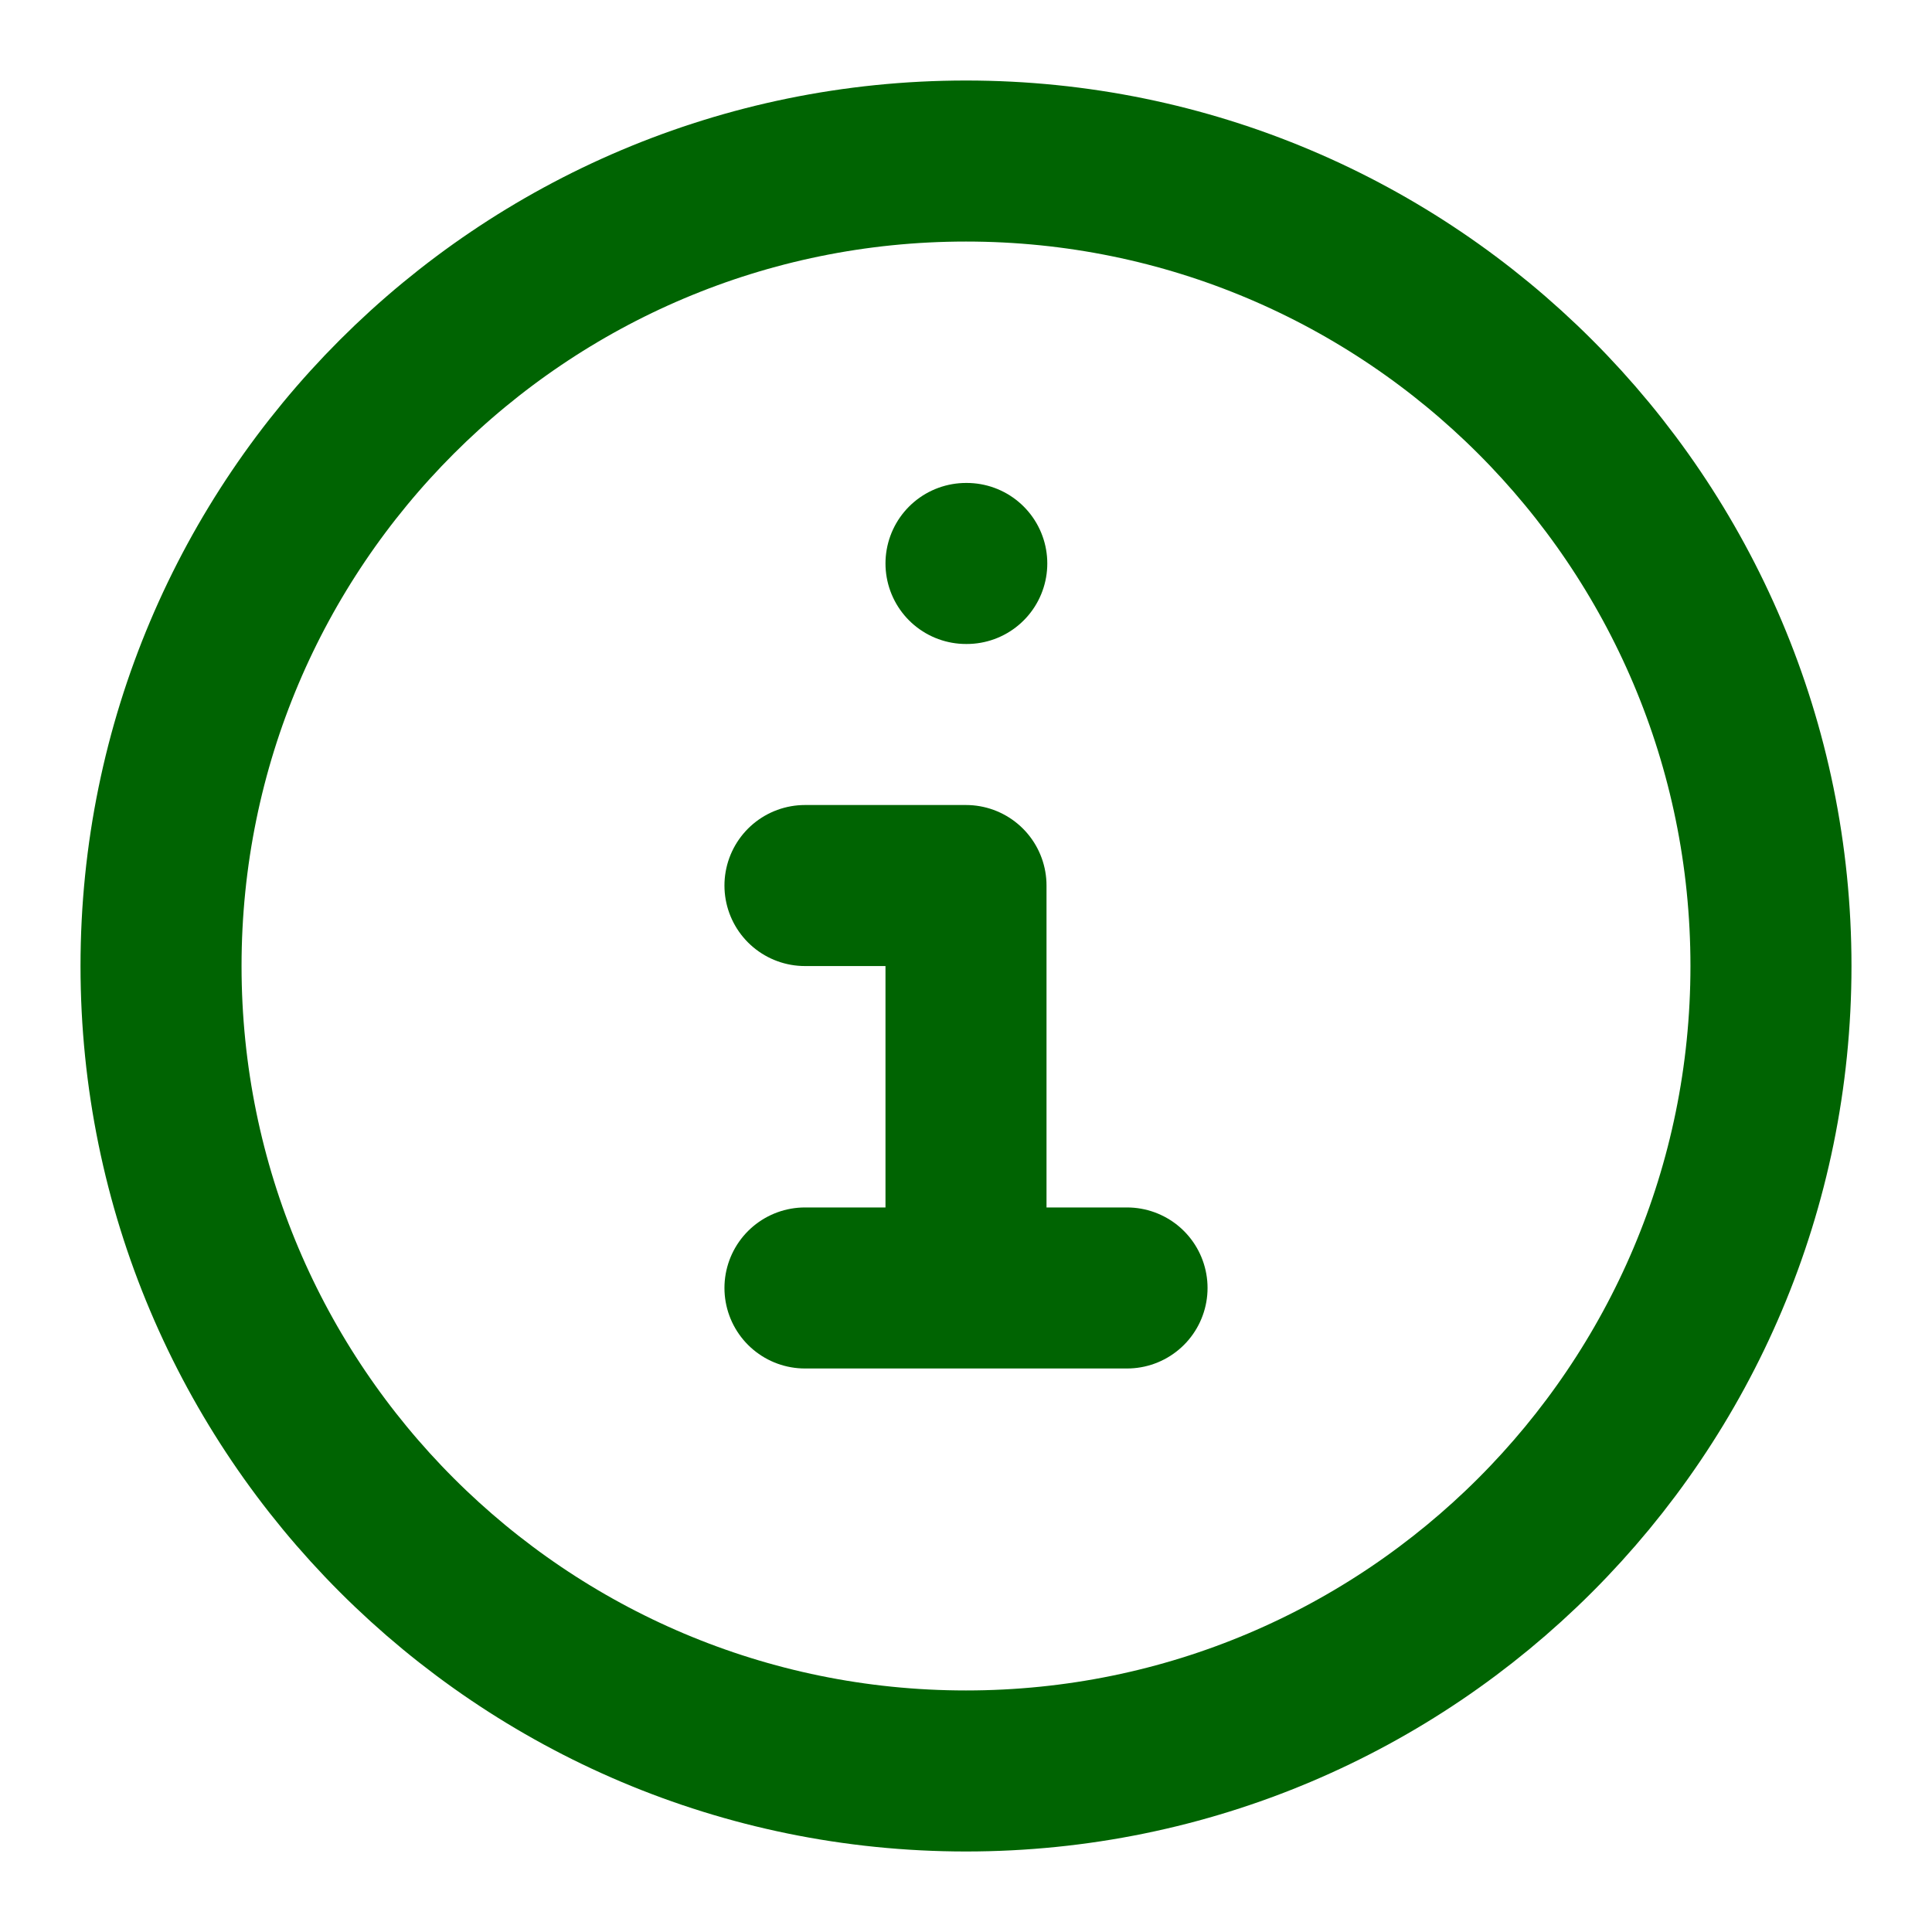 <svg width="20" height="20" viewBox="0 0 20 20" fill="none" xmlns="http://www.w3.org/2000/svg">
<path d="M10 18.333C14.602 18.333 18.333 14.602 18.333 10C18.333 5.398 14.602 1.667 10 1.667C5.398 1.667 1.667 5.398 1.667 10C1.667 14.602 5.398 18.333 10 18.333Z" stroke="#006402" stroke-width="1.667"/>
<path d="M10 5.833H10.008" stroke="#006402" stroke-width="1.667" stroke-linecap="round"/>
<path d="M8.333 9.167H10V13.333M8.333 13.333H11.667" stroke="#006402" stroke-width="1.667" stroke-linecap="round" stroke-linejoin="round"/>
</svg>
